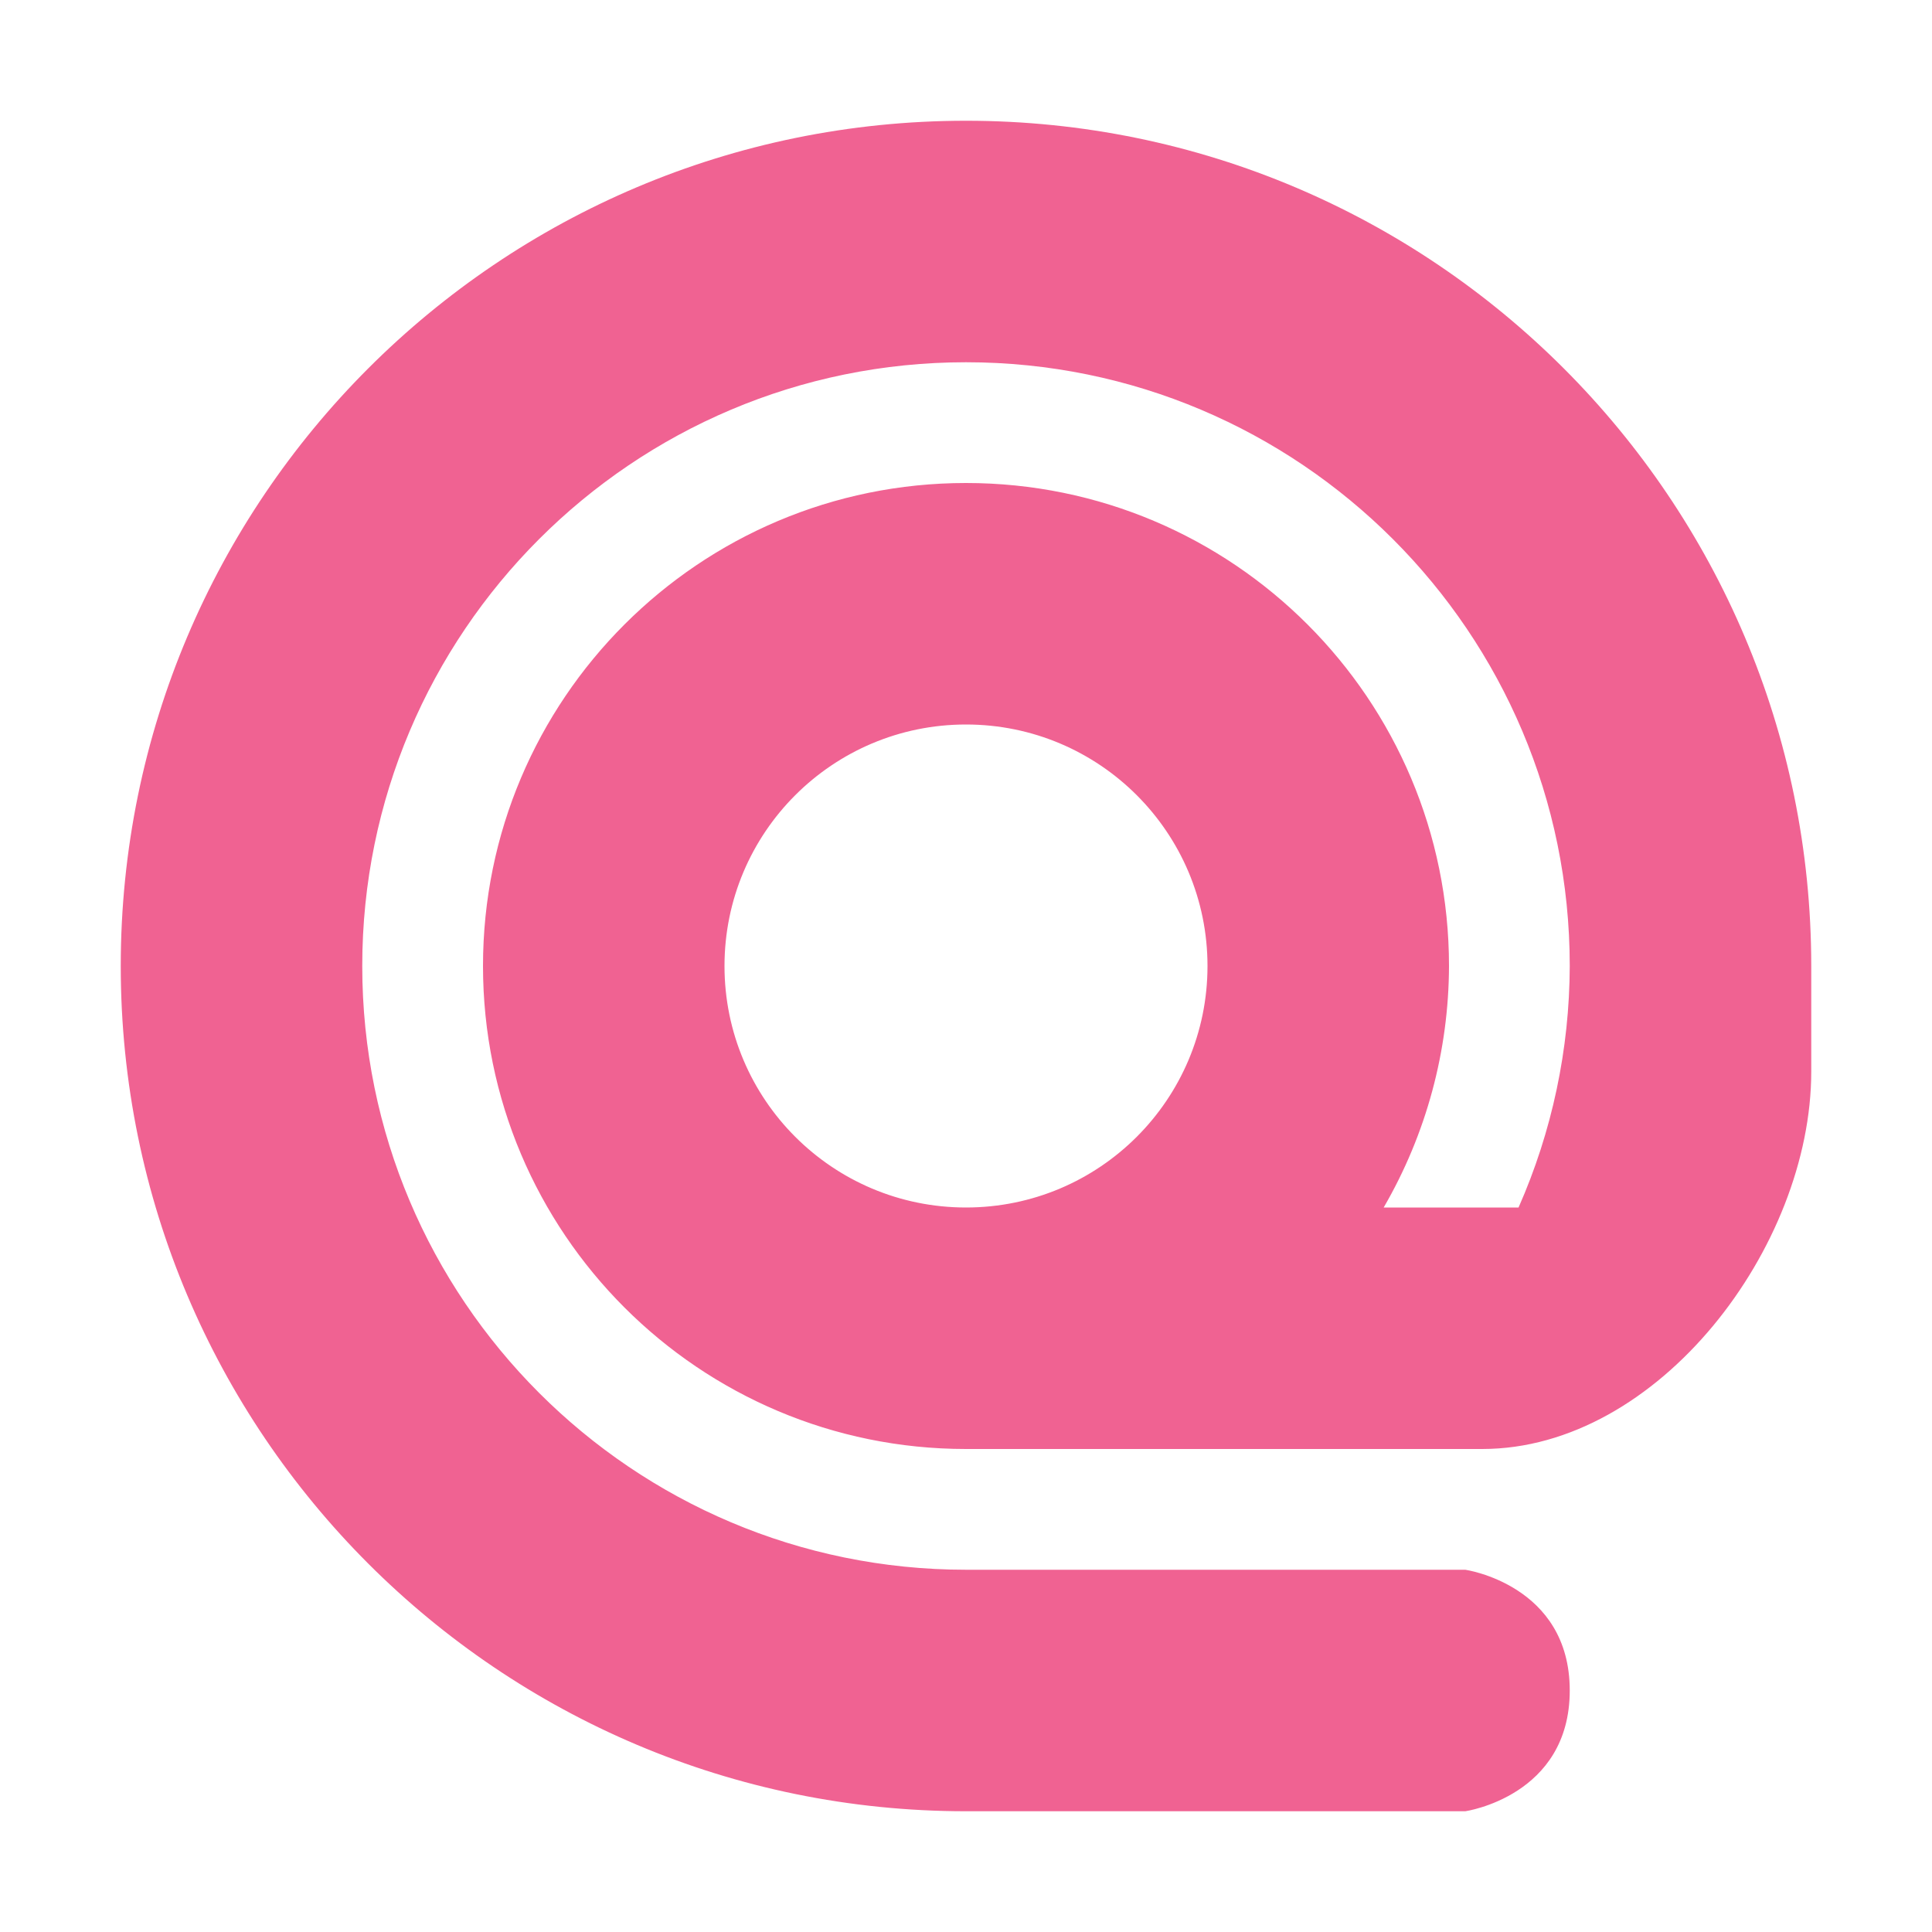 <svg width="16" height="16" version="1.1" xmlns="http://www.w3.org/2000/svg">
<defs>
<style id="current-color-scheme" type="text/css">.ColorScheme-Text { color:#666666; } .ColorScheme-Highlight { color:#4285f4; }</style>
</defs>
<path class="ColorScheme-Text" d="m15 8.875v-0.875c0-3.866-3.134-7-7-7s-7 3.134-7 7 3.134 7 7 7h4.135s0.865-0.124 0.865-1-0.865-1-0.865-1h-4.135c-2.761 0-5-2.239-5-5 0-2.761 2.239-5 5-5 2.761 0 5 2.239 5 5-2e-3 0.689-0.146 1.37-0.424 2h-1.117c0.353-0.608 0.539-1.297 0.541-2 0-2.209-1.791-4-4-4-2.209 0-4 1.791-4 4 0 2.209 1.791 4 4 4h4.275c1.462 0 2.725-1.675 2.725-3.125zm-7-2.875c1.105 0 2 0.895 2 2s-0.895 2-2 2-2-0.895-2-2 0.895-2 2-2z" fill="#f06292"/>
</svg>

